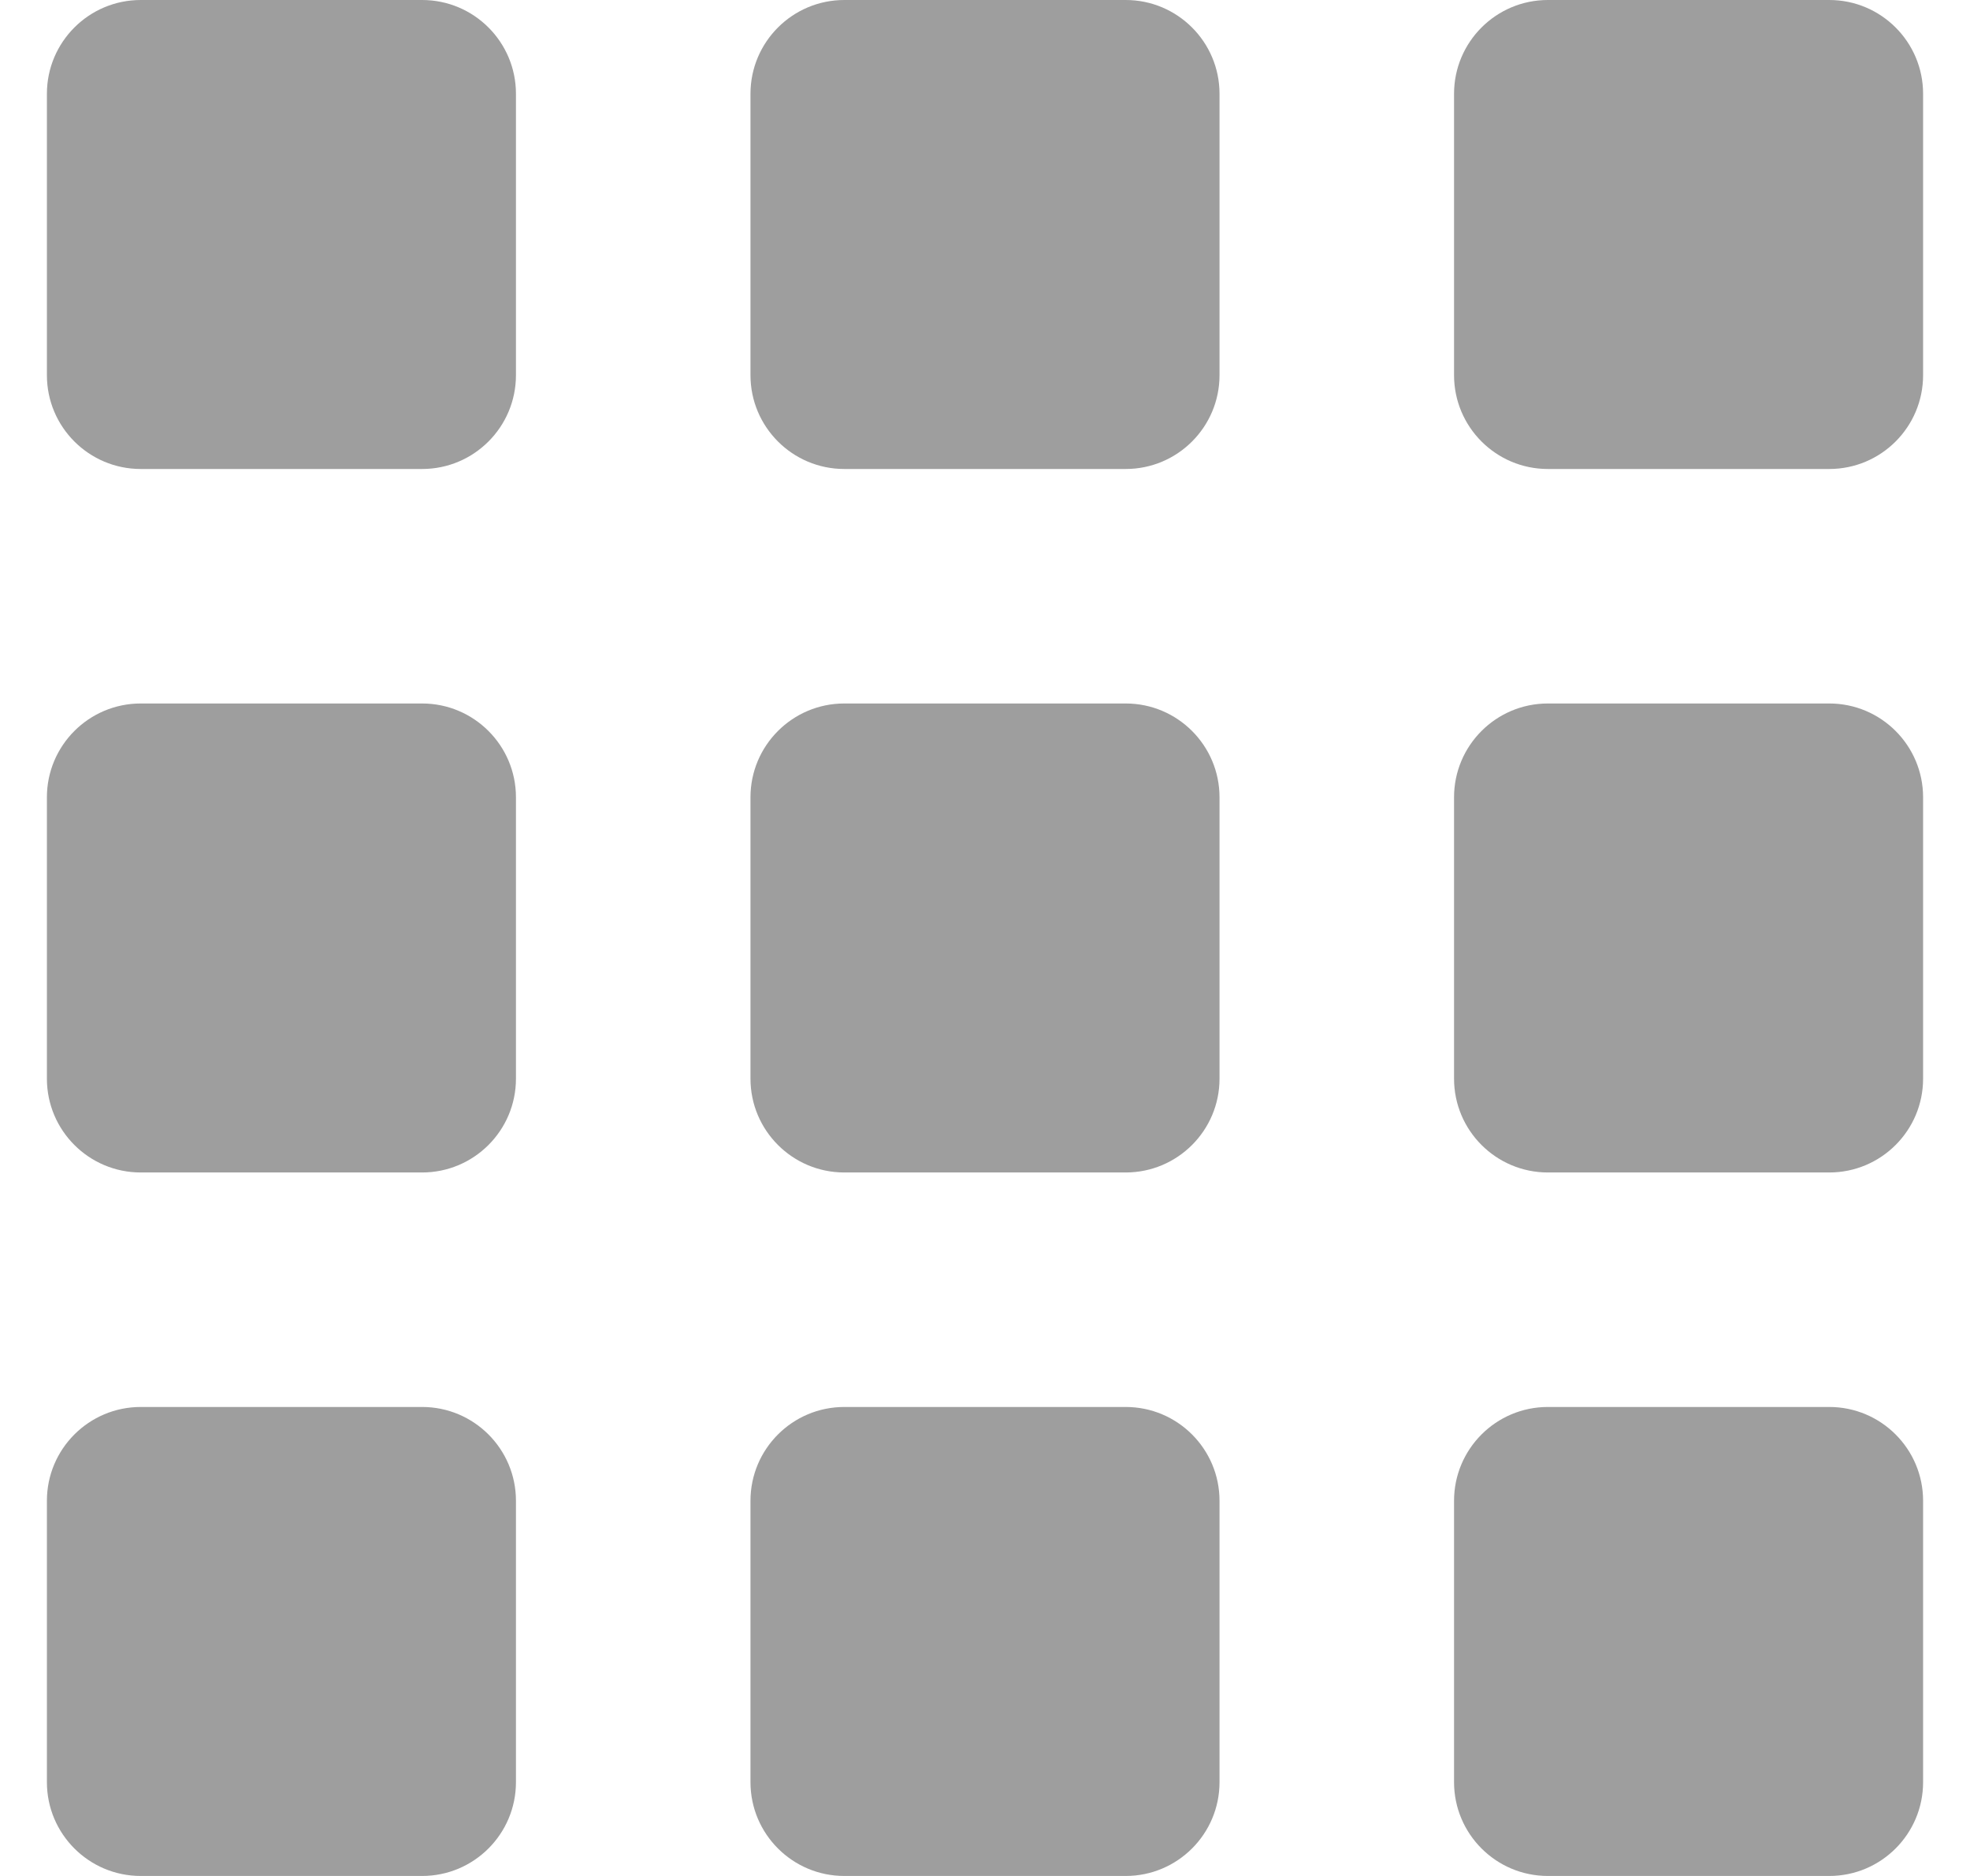 <svg width="21" height="20" viewBox="0 0 21 20" fill="none" xmlns="http://www.w3.org/2000/svg">
<path d="M0.5 4C0.5 4.552 0.948 5 1.5 5H4.5C5.052 5 5.5 4.552 5.5 4V1C5.5 0.448 5.052 0 4.5 0H1.5C0.948 0 0.5 0.448 0.5 1V4ZM8 19C8 19.552 8.448 20 9 20H12C12.552 20 13 19.552 13 19V16C13 15.448 12.552 15 12 15H9C8.448 15 8 15.448 8 16V19ZM0.5 19C0.5 19.552 0.948 20 1.5 20H4.5C5.052 20 5.5 19.552 5.5 19V16C5.5 15.448 5.052 15 4.5 15H1.5C0.948 15 0.5 15.448 0.5 16V19ZM0.5 11.5C0.5 12.052 0.948 12.5 1.5 12.5H4.5C5.052 12.5 5.5 12.052 5.5 11.5V8.5C5.5 7.948 5.052 7.5 4.5 7.5H1.5C0.948 7.5 0.5 7.948 0.5 8.5V11.5ZM8 11.5C8 12.052 8.448 12.5 9 12.5H12C12.552 12.5 13 12.052 13 11.5V8.5C13 7.948 12.552 7.5 12 7.5H9C8.448 7.5 8 7.948 8 8.5V11.5ZM16.5 0C15.948 0 15.5 0.448 15.5 1V4C15.5 4.552 15.948 5 16.5 5H19.5C20.052 5 20.5 4.552 20.5 4V1C20.5 0.448 20.052 0 19.5 0H16.5ZM8 4C8 4.552 8.448 5 9 5H12C12.552 5 13 4.552 13 4V1C13 0.448 12.552 0 12 0H9C8.448 0 8 0.448 8 1V4ZM15.5 11.5C15.5 12.052 15.948 12.5 16.5 12.5H19.5C20.052 12.5 20.5 12.052 20.5 11.5V8.5C20.5 7.948 20.052 7.5 19.5 7.5H16.5C15.948 7.5 15.5 7.948 15.5 8.5V11.5ZM15.5 19C15.5 19.552 15.948 20 16.5 20H19.5C20.052 20 20.5 19.552 20.5 19V16C20.5 15.448 20.052 15 19.5 15H16.5C15.948 15 15.5 15.448 15.5 16V19Z" fill="#9E9E9E"/>
</svg>
